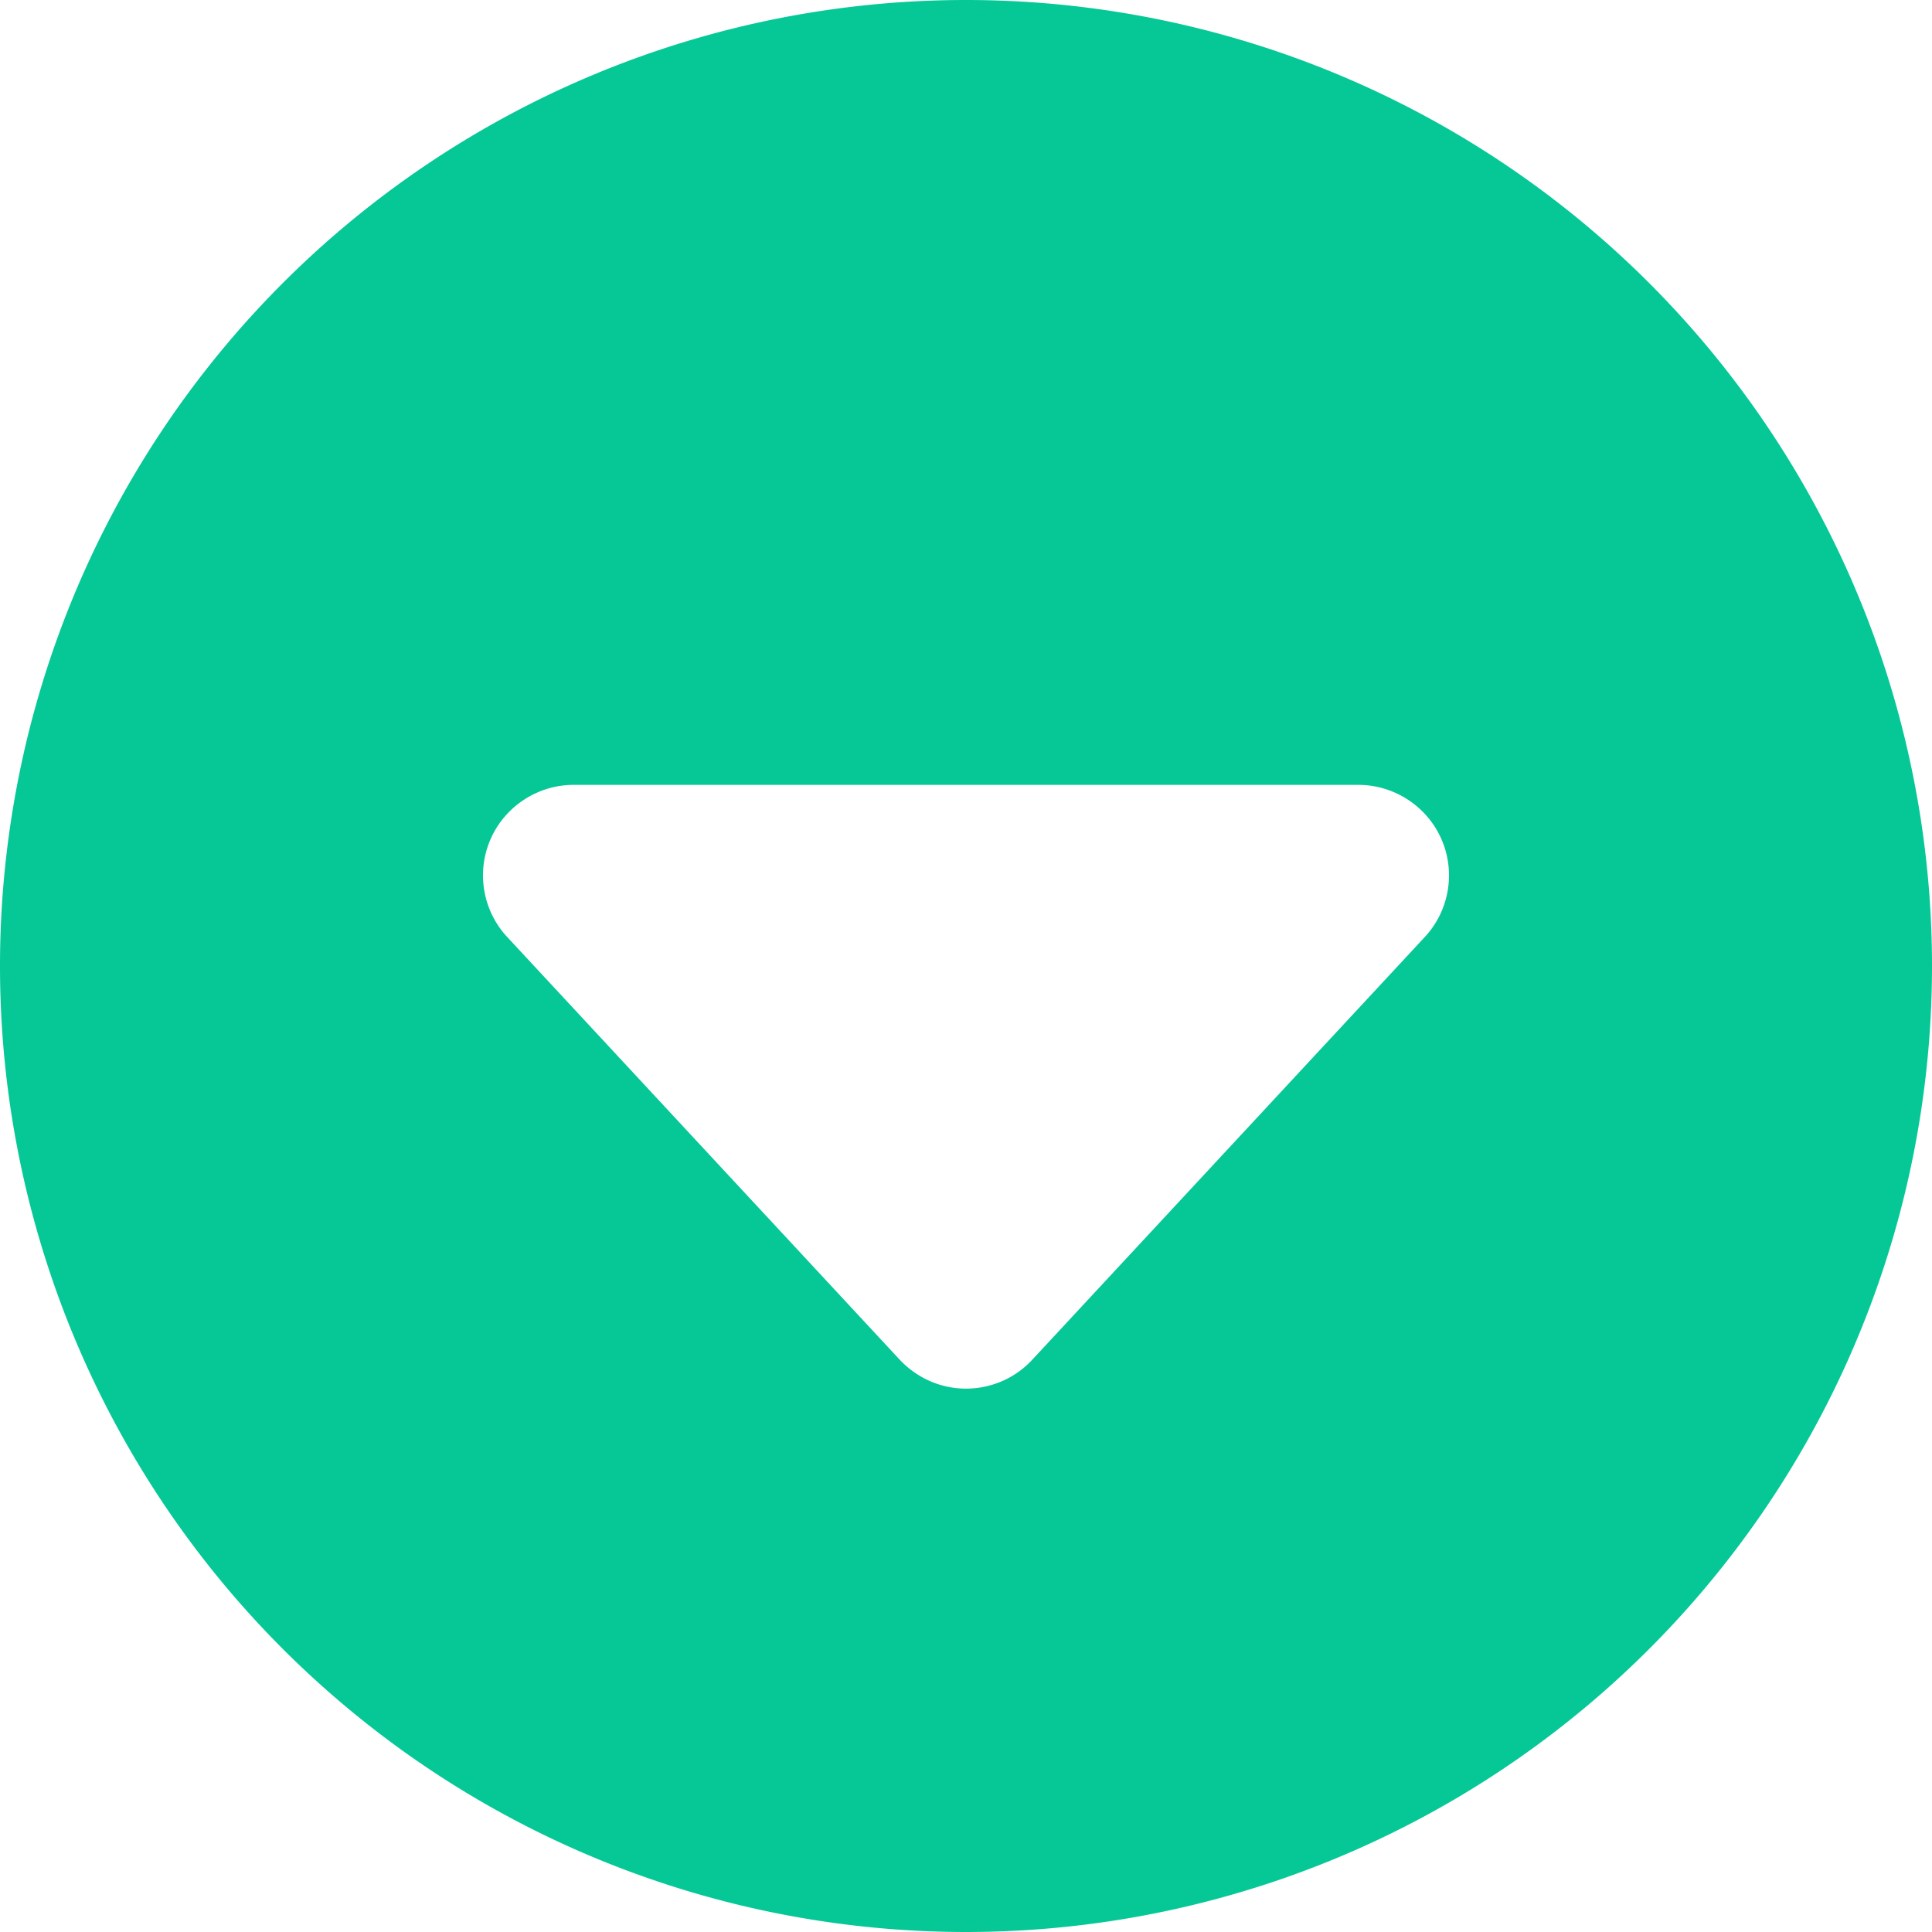 <svg xmlns="http://www.w3.org/2000/svg" viewBox="0 0 512 512"><path d="M256 0a256 256 0 1 0 0 512A256 256 0 1 0 256 0zm0 368c-6.7 0-13-2.8-17.6-7.7l-104-112c-6.5-7-8.2-17.2-4.4-25.9s12.5-14.4 22-14.4l208 0c9.5 0 18.2 5.7 22 14.4s2.1 18.9-4.4 25.9l-104 112c-4.5 4.9-10.9 7.7-17.6 7.7z" fill="#05c896" /></svg>